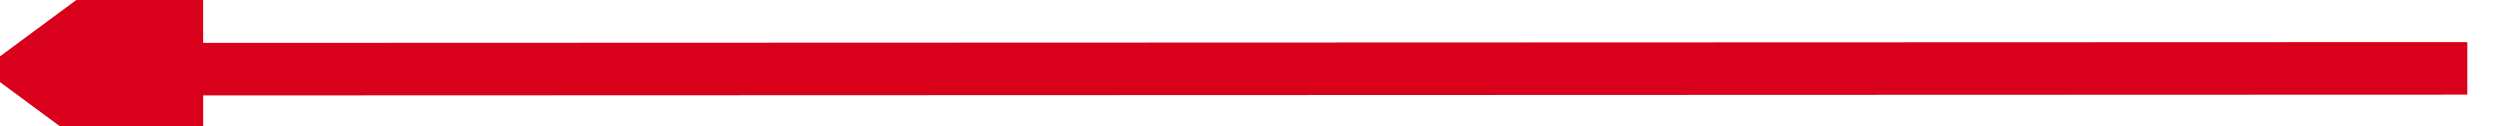 ﻿<?xml version="1.0" encoding="utf-8"?>
<svg version="1.1" xmlns:xlink="http://www.w3.org/1999/xlink" width="238px" height="12px" viewBox="2184 5884  238 12" xmlns="http://www.w3.org/2000/svg">
  <g transform="matrix(-0.964 -0.266 0.266 -0.964 2954.101 12180.626 )">
    <path d="M 2189 5921  L 2400.614 5862.528  " stroke-width="5" stroke="#d9001b" fill="none" />
    <path d="M 2400.887 5878.533  L 2417 5858  L 2392.63 5848.653  L 2400.887 5878.533  Z " fill-rule="nonzero" fill="#d9001b" stroke="none" />
  </g>
</svg>